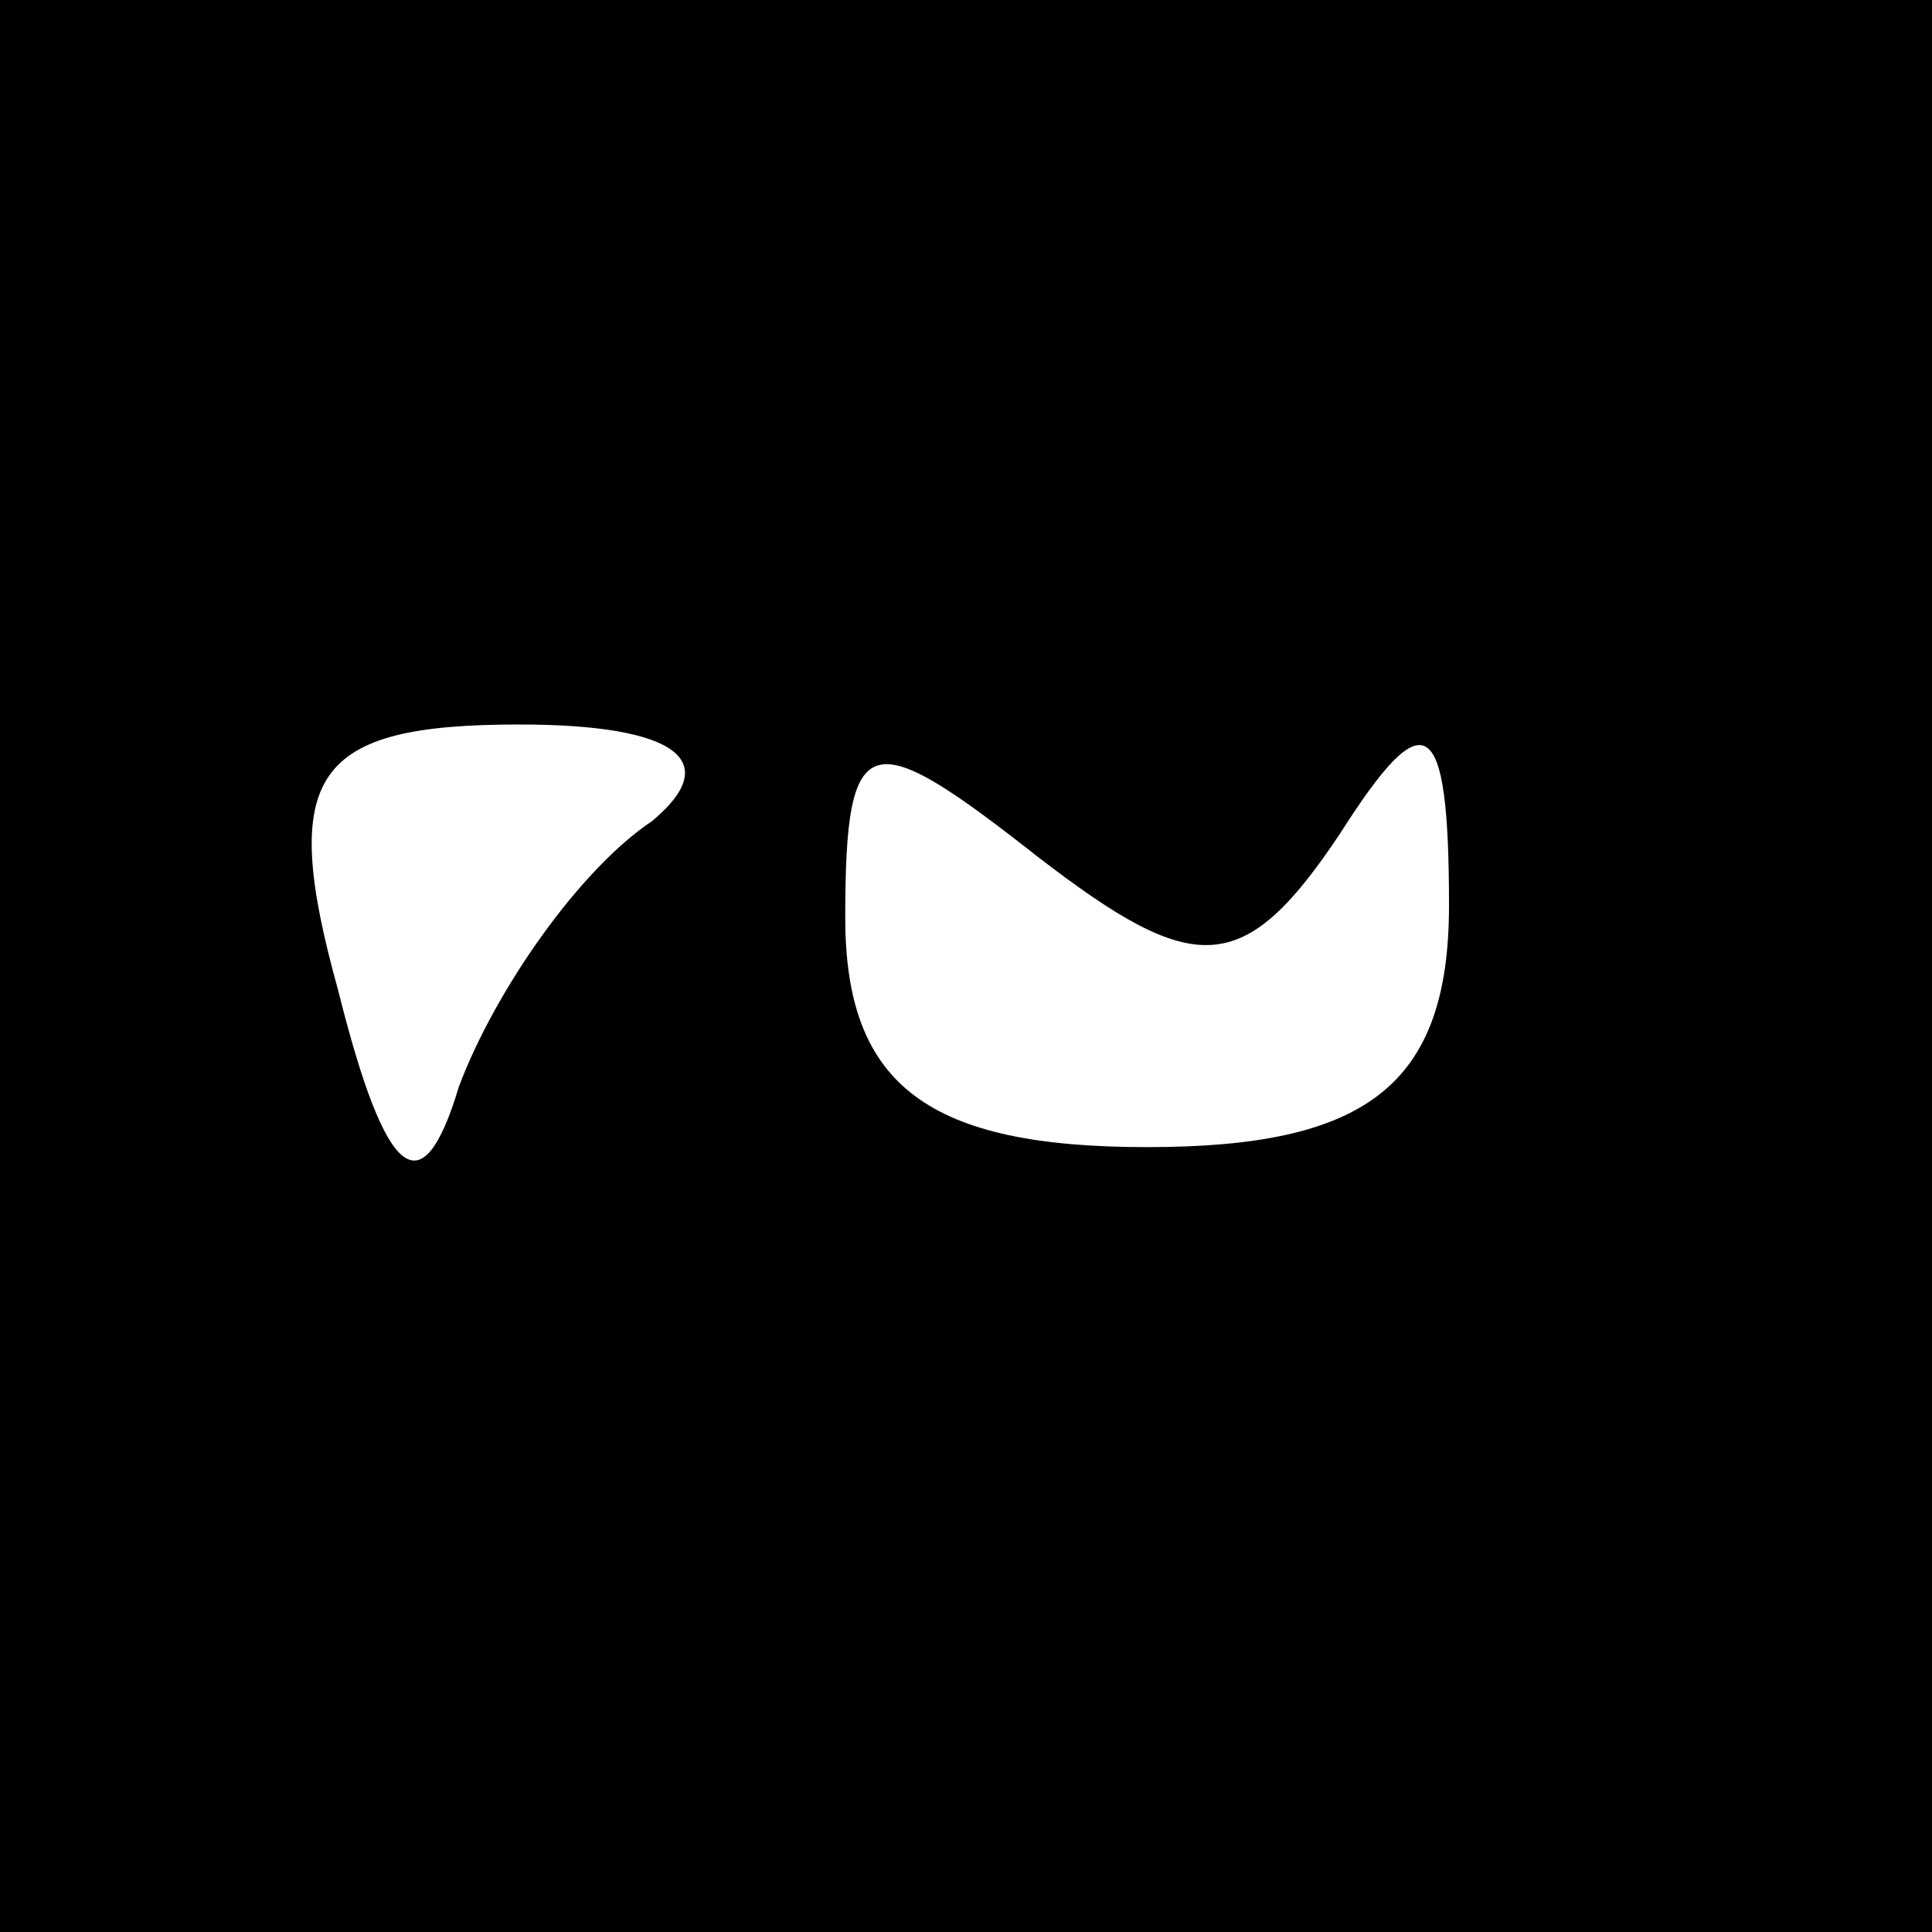 <?xml version="1.0" standalone="no"?>
<!DOCTYPE svg PUBLIC "-//W3C//DTD SVG 20010904//EN"
 "http://www.w3.org/TR/2001/REC-SVG-20010904/DTD/svg10.dtd">
<svg version="1.0" xmlns="http://www.w3.org/2000/svg"
 width="16pt" height="16pt" viewBox="0 0 16 16"
 preserveAspectRatio="xMidYMid meet">

<g transform="translate(0,16) scale(0.1,-0.1)"
fill="#000000" stroke="none">
<path d="M0 80 l0 -80 80 0 80 0 0 80 0 80 -80 0 -80 0 0 -80z m54 12 c-6 -4
-13 -14 -16 -22 -3 -10 -6 -8 -10 8 -5 18 -2 22 15 22 13 0 17 -3 11 -8z m57
-1 c7 11 9 10 9 -6 0 -15 -7 -20 -25 -20 -18 0 -25 5 -25 19 0 16 2 16 16 5
13 -10 17 -10 25 2z"/>
</g>
</svg>
